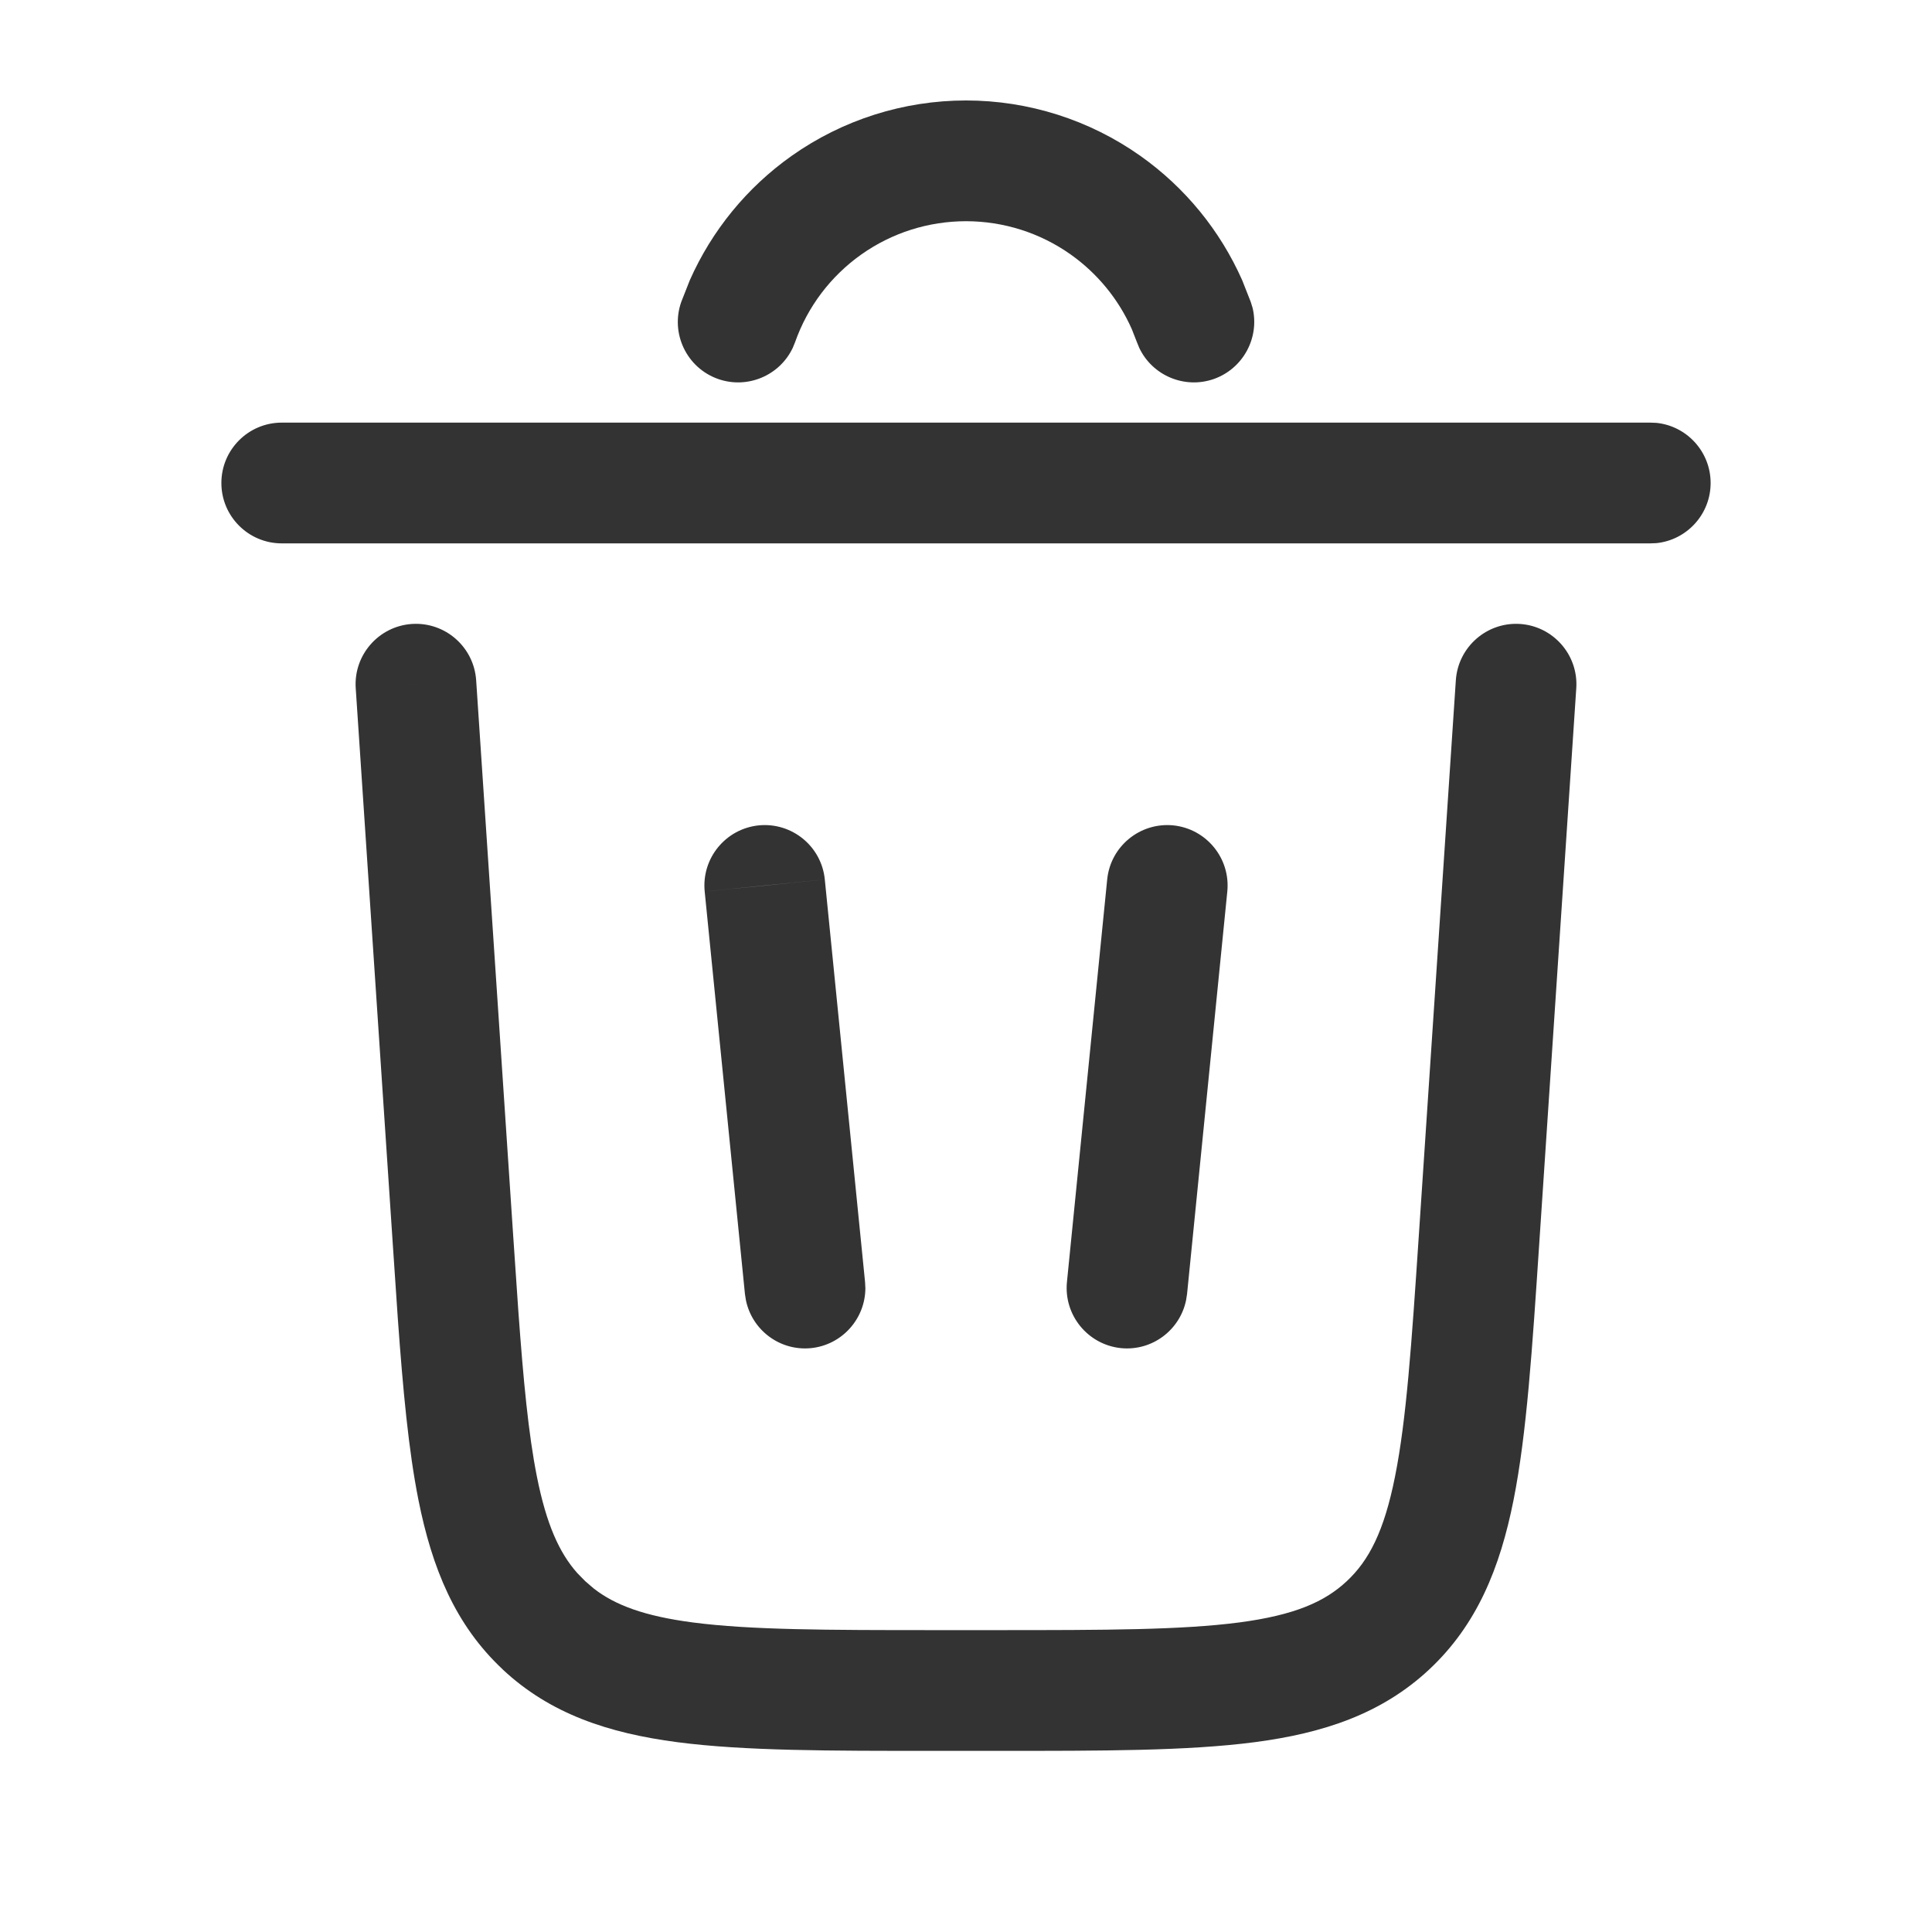 <svg width="24" height="24" viewBox="0 0 24 24" fill="none" xmlns="http://www.w3.org/2000/svg">
<path d="M18.883 7.751C19.296 7.779 19.609 8.137 19.581 8.55L19.121 15.45C19.034 16.756 18.966 17.809 18.802 18.633C18.634 19.478 18.347 20.184 17.755 20.738C17.163 21.291 16.44 21.53 15.586 21.642C14.753 21.751 13.696 21.75 12.387 21.75H11.613C10.304 21.75 9.247 21.751 8.414 21.642C7.56 21.53 6.836 21.292 6.244 20.738V20.737C5.653 20.184 5.367 19.478 5.198 18.633C5.075 18.015 5.006 17.268 4.942 16.382L4.879 15.45L4.419 8.55L5.167 8.5L5.915 8.45L6.375 15.35L6.439 16.287C6.502 17.152 6.564 17.811 6.669 18.34C6.788 18.939 6.949 19.291 7.171 19.541L7.27 19.642L7.377 19.734C7.641 19.939 8.004 20.076 8.609 20.155C9.323 20.248 10.263 20.25 11.613 20.25H12.387C13.737 20.25 14.677 20.248 15.391 20.155C16.083 20.064 16.457 19.898 16.73 19.642C17.004 19.387 17.194 19.024 17.33 18.34C17.471 17.635 17.535 16.698 17.625 15.35L18.085 8.45C18.113 8.037 18.47 7.724 18.883 7.751ZM10.746 15.925L10.75 16.002C10.749 16.382 10.46 16.708 10.074 16.747C9.688 16.785 9.342 16.523 9.266 16.151L9.254 16.075L8.754 11.075L9.5 11.001L10.246 10.925L10.746 15.925ZM14.574 10.253C14.986 10.295 15.287 10.662 15.246 11.075L14.746 16.075L14.734 16.151C14.658 16.523 14.312 16.785 13.926 16.747C13.514 16.705 13.213 16.337 13.254 15.925L13.754 10.925C13.795 10.513 14.162 10.213 14.574 10.253ZM9.426 10.253C9.838 10.213 10.205 10.513 10.246 10.925L8.754 11.075C8.713 10.662 9.014 10.295 9.426 10.253ZM5.117 7.751C5.53 7.724 5.887 8.037 5.915 8.45L4.419 8.55C4.391 8.137 4.704 7.779 5.117 7.751ZM20.5 5.25L20.577 5.253C20.955 5.292 21.25 5.612 21.25 6C21.25 6.388 20.955 6.708 20.577 6.747L20.5 6.75H3.5C3.086 6.75 2.75 6.414 2.75 6C2.75 5.586 3.086 5.25 3.5 5.25H20.5ZM12 1.248C12.776 1.248 13.534 1.489 14.167 1.937C14.721 2.329 15.157 2.863 15.431 3.481L15.537 3.75L15.56 3.824C15.649 4.193 15.445 4.578 15.079 4.708C14.713 4.836 14.314 4.664 14.152 4.321L14.123 4.25L14.059 4.087C13.895 3.717 13.632 3.396 13.3 3.161C12.92 2.892 12.466 2.748 12 2.748C11.534 2.748 11.08 2.892 10.7 3.161C10.32 3.43 10.032 3.81 9.877 4.25L9.848 4.321C9.686 4.664 9.287 4.836 8.921 4.708C8.53 4.57 8.325 4.141 8.463 3.75L8.569 3.481C8.843 2.863 9.279 2.329 9.833 1.937C10.466 1.489 11.224 1.248 12 1.248Z" fill="#333333"/>
</svg>
